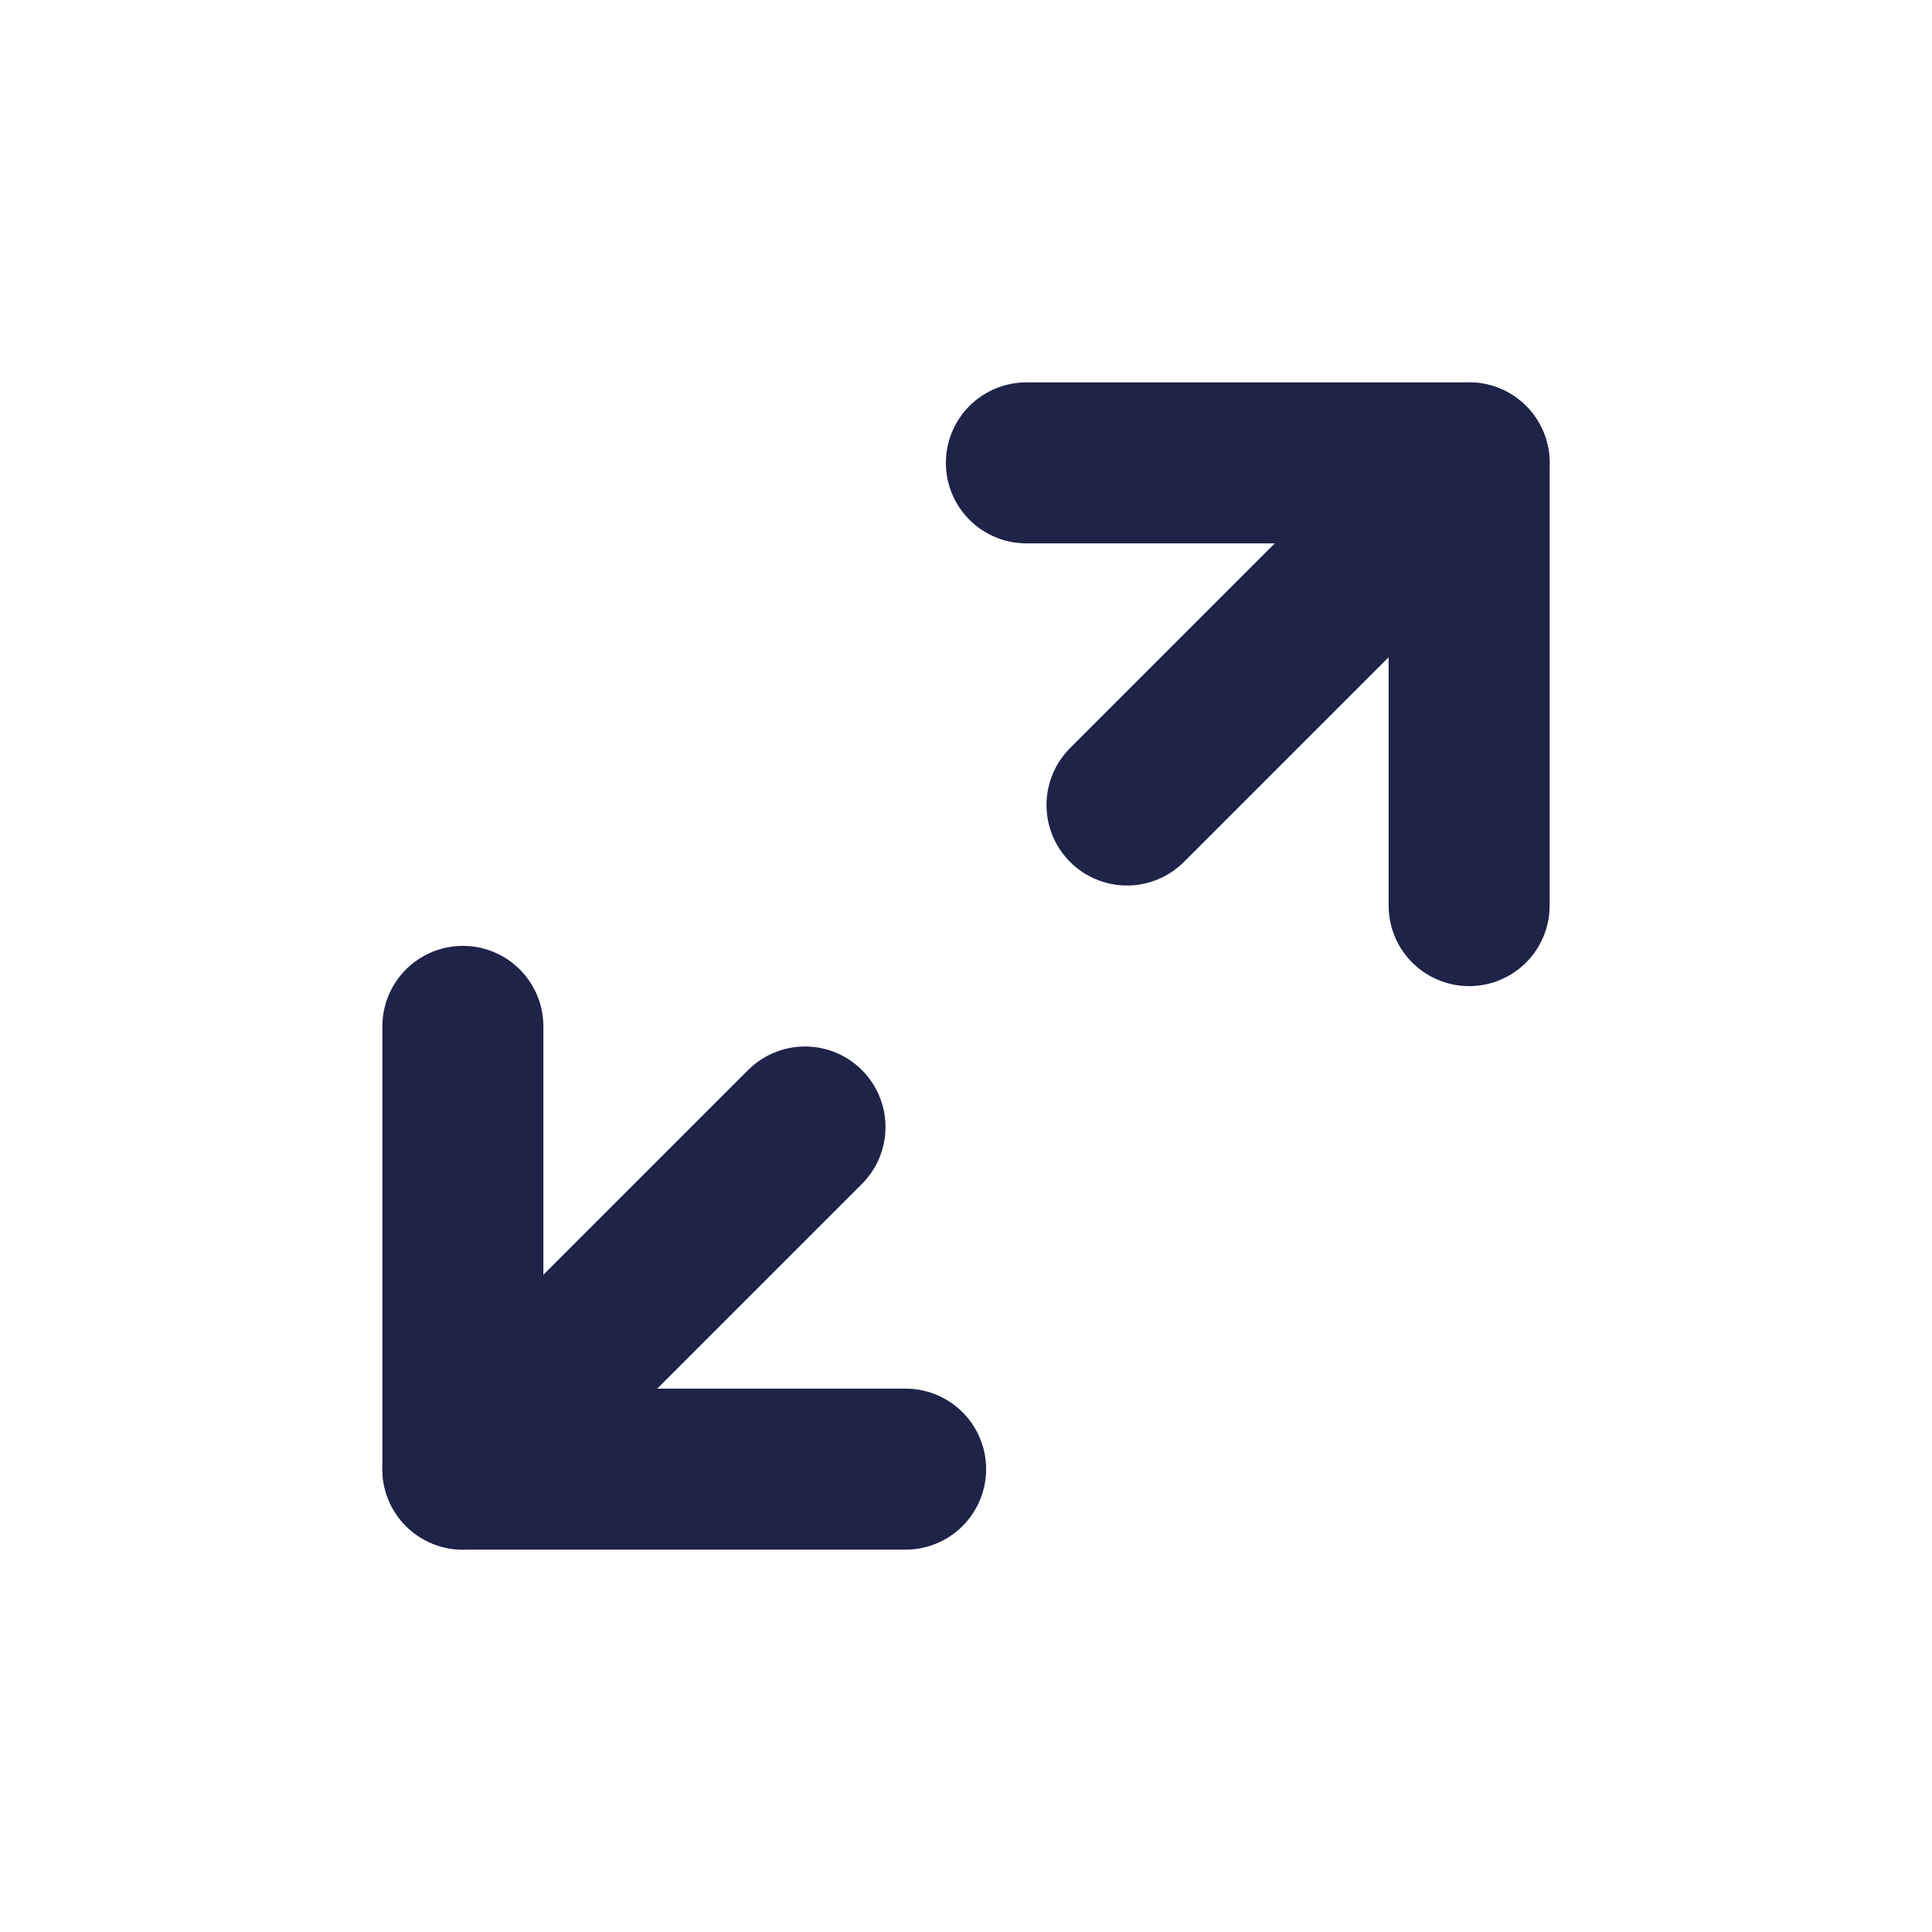 <svg width="24" height="24" viewBox="0 0 24 24" fill="none" xmlns="http://www.w3.org/2000/svg">
<path d="M10 14L5.75 18.25" stroke="#1F2348" stroke-width="2" stroke-linecap="round" stroke-linejoin="round"/>
<path d="M11.25 18.25H5.75V12.75" stroke="#1F2348" stroke-width="2" stroke-linecap="round" stroke-linejoin="round"/>
<path d="M14 10L18.25 5.75" stroke="#1F2348" stroke-width="2" stroke-linecap="round" stroke-linejoin="round"/>
<path d="M12.75 5.75L18.25 5.75L18.25 11.25" stroke="#1F2348" stroke-width="2" stroke-linecap="round" stroke-linejoin="round"/>
</svg>
